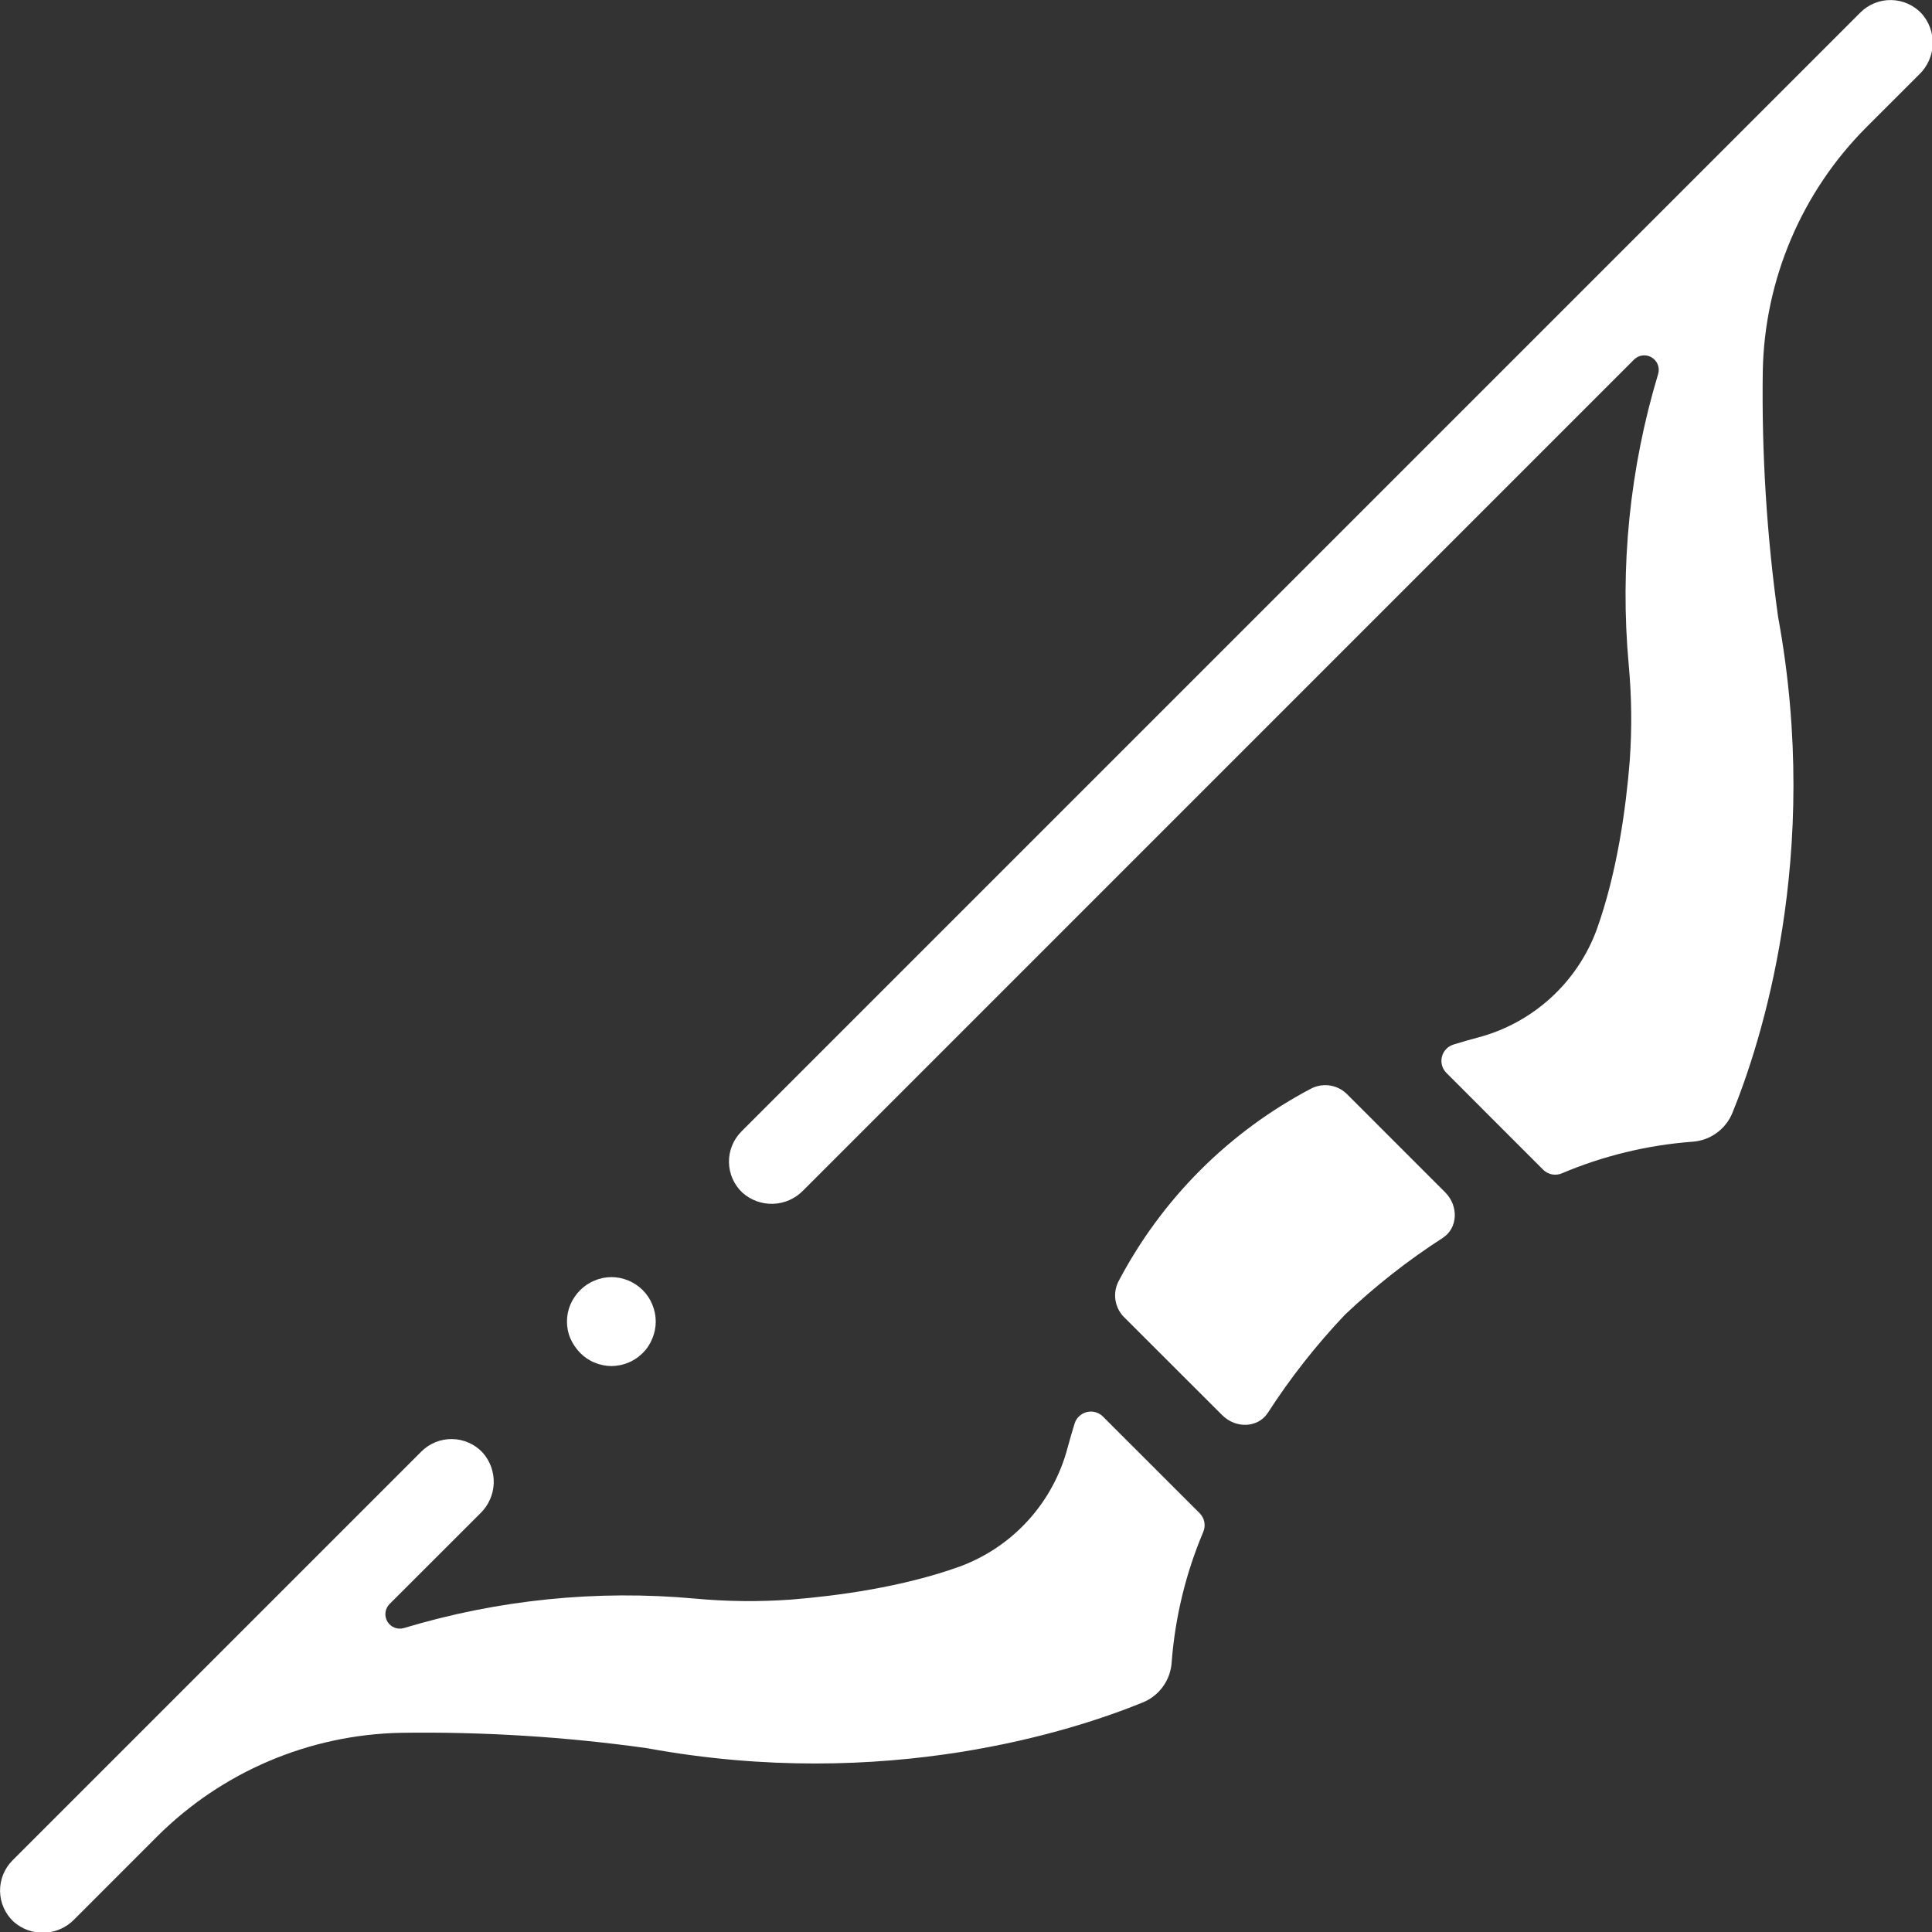 <?xml version="1.0" encoding="UTF-8" standalone="no"?>
<!DOCTYPE svg PUBLIC "-//W3C//DTD SVG 1.1//EN" "http://www.w3.org/Graphics/SVG/1.1/DTD/svg11.dtd">
<svg width="100%" height="100%" viewBox="0 0 512 512" version="1.1" xmlns="http://www.w3.org/2000/svg" xmlns:xlink="http://www.w3.org/1999/xlink" xml:space="preserve" xmlns:serif="http://www.serif.com/" style="fill-rule:evenodd;clip-rule:evenodd;stroke-linejoin:round;stroke-miterlimit:2;">
    <rect x="0" y="0" width="512" height="512" fill="#333333" stroke="none"/>
    <g transform="matrix(1,0,0,1,-68.697,-68.691)">
        <g transform="matrix(0.482,0,0,0.482,35.597,35.594)">
            <path d="M1091.5,75.586L476.36,690.726C471.86,695.21 469.372,701.331 469.469,707.687C469.567,714.043 472.239,720.082 476.876,724.429C481.52,728.57 487.587,730.757 493.802,730.535C500.02,730.312 505.915,727.695 510.251,723.234L967.091,266.364C969.68,263.789 973.688,263.305 976.817,265.188C979.946,267.071 981.395,270.84 980.333,274.332C964.743,326.074 959.255,380.332 964.161,434.152C965.805,451.808 965.985,469.574 964.7,487.261C962.661,512.667 957.88,548.199 946.606,579.675C935.801,609.066 911.286,631.296 880.981,639.183C876.856,640.285 872.45,641.527 867.809,642.98C864.66,643.945 862.246,646.492 861.453,649.691C860.664,652.887 861.606,656.265 863.942,658.59L917.145,711.817C919.832,714.477 923.852,715.262 927.34,713.809C950.121,704.16 974.32,698.286 998.988,696.418C1003.8,696.133 1008.44,694.496 1012.36,691.691C1016.28,688.89 1019.33,685.035 1021.16,680.574C1036.58,642.769 1070.5,539.384 1046.28,407.764C1040.04,363.014 1037.23,317.85 1037.87,272.674C1038.85,222.264 1059.3,174.186 1094.94,138.514L1124,109.475C1128.46,105.139 1131.08,99.245 1131.3,93.026C1131.53,86.811 1129.34,80.745 1125.2,76.1C1120.85,71.464 1114.81,68.792 1108.46,68.694C1102.1,68.596 1095.98,71.085 1091.5,75.585L1091.5,75.586Z" style="fill:white;fill-rule:nonzero;"/>
            <path d="M109.48,1124L154.996,1078.46C190.637,1042.85 238.664,1022.4 289.036,1021.39C334.247,1020.74 379.442,1023.56 424.226,1029.81C555.846,1054.02 659.256,1020.1 697.036,1004.68C701.497,1002.85 705.352,999.801 708.153,995.879C710.958,991.957 712.594,987.321 712.88,982.508C714.759,957.84 720.634,933.645 730.271,910.86C731.724,907.372 730.939,903.353 728.278,900.665L675.005,847.438C672.689,845.173 669.365,844.263 666.216,845.036C663.068,845.809 660.54,848.153 659.537,851.235C658.084,855.923 656.841,860.282 655.716,864.407C647.83,894.712 625.599,919.227 596.208,930.032C564.731,941.305 529.2,946.087 503.794,948.126C486.106,949.411 468.341,949.232 450.685,947.587C396.869,942.681 342.605,948.169 290.865,963.759C287.365,964.853 283.572,963.408 281.686,960.263C279.799,957.119 280.311,953.091 282.92,950.517L332.818,900.665C337.287,896.333 339.904,890.438 340.127,884.22C340.349,877.997 338.158,871.931 334.013,867.29C329.666,862.653 323.626,859.981 317.271,859.884C310.916,859.786 304.794,862.274 300.31,866.774L75.59,1091.49C71.09,1095.98 68.602,1102.1 68.7,1108.45C68.797,1114.81 71.469,1120.85 76.106,1125.2C80.75,1129.34 86.817,1131.53 93.032,1131.3C99.251,1131.08 105.145,1128.46 109.481,1124L109.48,1124Z" style="fill:white;fill-rule:nonzero;"/>
            <path d="M861.96,749.25C870.21,743.859 870.796,731.766 863.179,724.148L809.671,670.64C807.186,667.999 803.921,666.222 800.351,665.574C796.784,664.921 793.101,665.433 789.843,667.031C744.39,690.847 707.291,727.969 683.502,773.441C681.905,776.698 681.393,780.382 682.045,783.949C682.694,787.519 684.471,790.785 687.112,793.269L740.62,846.707C748.237,854.324 760.331,853.738 765.745,845.465C778.163,826.223 792.339,808.176 808.097,791.559C824.702,775.821 842.734,761.661 861.956,749.254L861.96,749.25Z" style="fill:white;fill-rule:nonzero;"/>
            <path d="M382.36,804.68C382.993,806.164 383.778,807.578 384.704,808.899C385.598,810.231 386.618,811.469 387.751,812.602C388.864,813.731 390.091,814.742 391.407,815.625C392.723,816.512 394.13,817.262 395.602,817.852C397.079,818.465 398.606,818.938 400.172,819.258C401.715,819.567 403.286,819.731 404.86,819.75C406.434,819.735 408.004,819.571 409.547,819.258C414.286,818.325 418.633,816 422.039,812.578C423.188,811.457 424.208,810.215 425.086,808.875C425.969,807.547 426.715,806.133 427.313,804.656C429.84,798.66 429.84,791.902 427.313,785.906C426.715,784.43 425.969,783.016 425.086,781.688C423.293,779.02 421.004,776.731 418.336,774.938C415.661,773.188 412.68,771.957 409.547,771.305C408.004,771 406.434,770.844 404.86,770.836C403.286,770.848 401.715,771.004 400.172,771.305C398.606,771.625 397.078,772.098 395.602,772.711C392.637,773.93 389.946,775.723 387.68,777.985C386.547,779.117 385.528,780.356 384.633,781.688C383.707,783.008 382.922,784.422 382.289,785.906C379.762,791.902 379.762,798.66 382.289,804.656L382.36,804.68Z" style="fill:white;fill-rule:nonzero;"/>
        </g>
    </g>
</svg>
